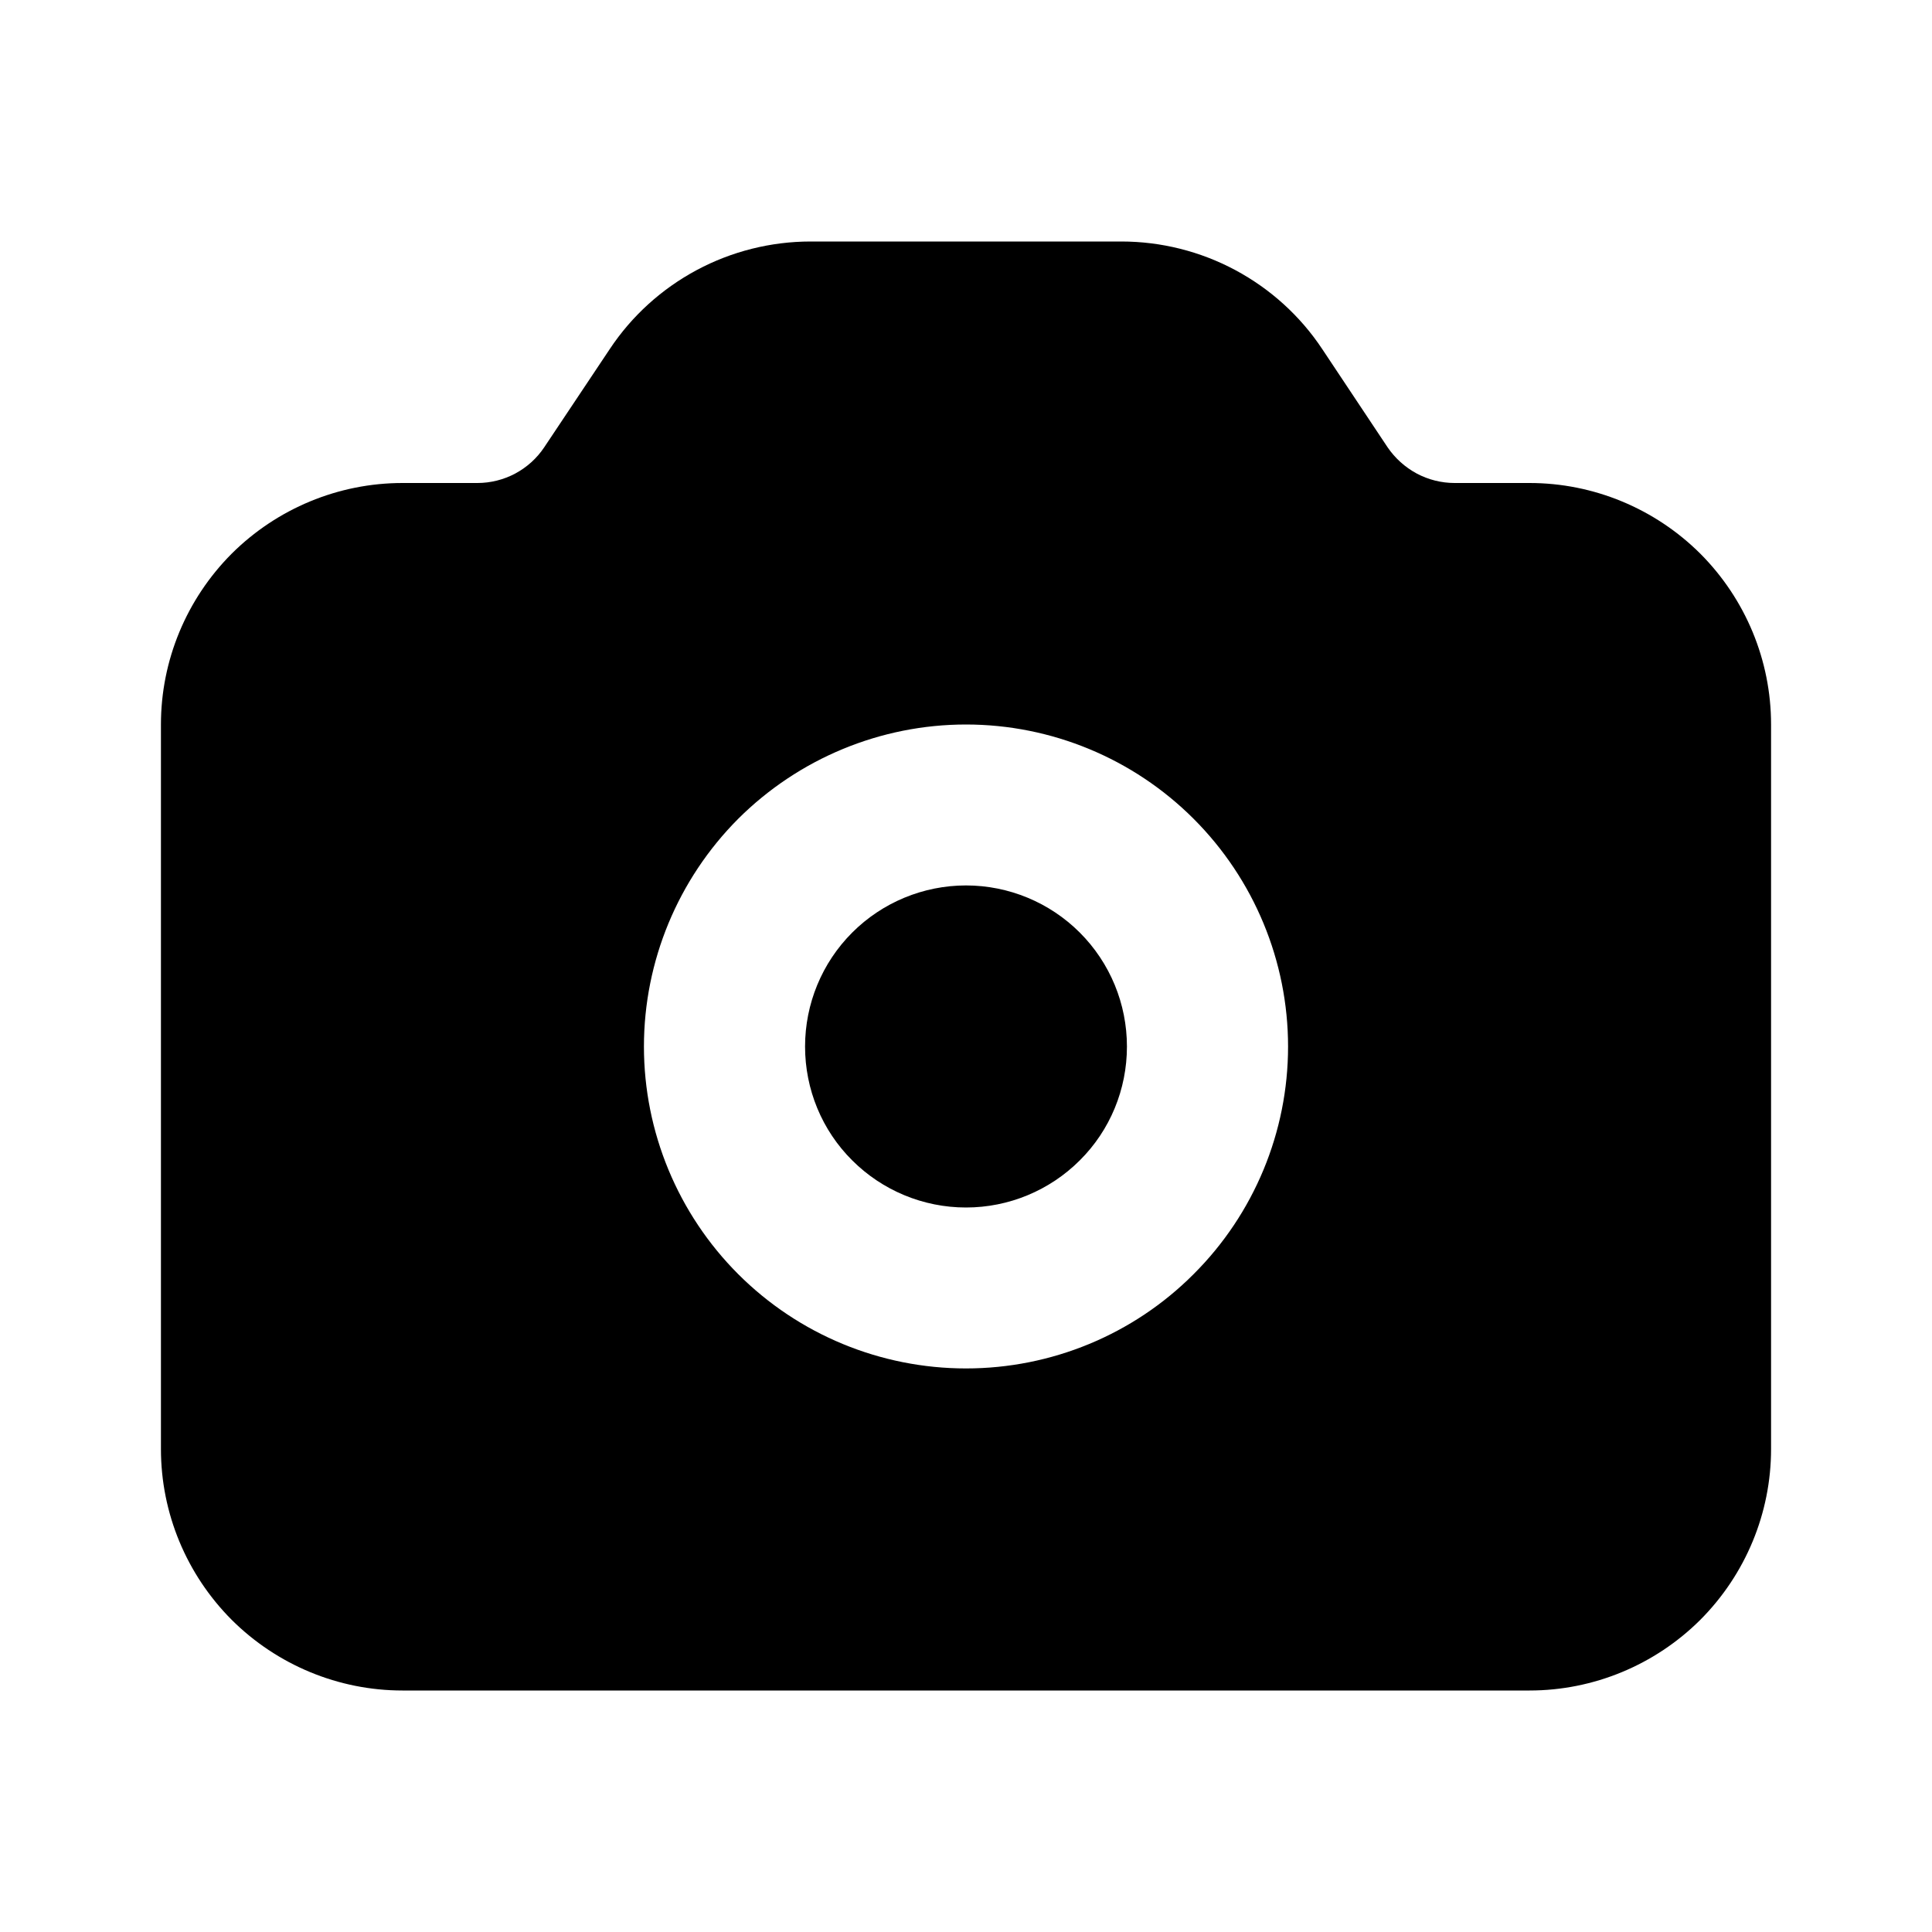 <svg width="10" height="10" viewBox="0 0 10 10" fill="none" xmlns="http://www.w3.org/2000/svg">
<path fill-rule="evenodd" clip-rule="evenodd" d="M3.156 1.807C3.27 1.635 3.425 1.495 3.606 1.398C3.787 1.301 3.99 1.25 4.196 1.25H5.804C6.01 1.25 6.213 1.301 6.394 1.398C6.575 1.495 6.73 1.635 6.844 1.807L7.182 2.315C7.221 2.372 7.272 2.418 7.333 2.451C7.393 2.483 7.461 2.5 7.529 2.5H7.917C8.248 2.5 8.566 2.632 8.801 2.866C9.035 3.101 9.167 3.418 9.167 3.75V7.5C9.167 7.832 9.035 8.149 8.801 8.384C8.566 8.618 8.248 8.75 7.917 8.75H2.083C1.752 8.75 1.434 8.618 1.199 8.384C0.965 8.149 0.833 7.832 0.833 7.5V3.75C0.833 3.418 0.965 3.101 1.199 2.866C1.434 2.632 1.752 2.5 2.083 2.5H2.471C2.539 2.5 2.607 2.483 2.667 2.451C2.728 2.418 2.779 2.372 2.817 2.315L3.156 1.807ZM4.167 5.417C4.167 5.196 4.254 4.984 4.411 4.827C4.567 4.671 4.779 4.583 5 4.583C5.221 4.583 5.433 4.671 5.589 4.827C5.746 4.984 5.833 5.196 5.833 5.417C5.833 5.638 5.746 5.85 5.589 6.006C5.433 6.162 5.221 6.25 5 6.25C4.779 6.25 4.567 6.162 4.411 6.006C4.254 5.85 4.167 5.638 4.167 5.417ZM5 3.75C4.558 3.75 4.134 3.926 3.821 4.238C3.509 4.551 3.333 4.975 3.333 5.417C3.333 5.859 3.509 6.283 3.821 6.595C4.134 6.908 4.558 7.083 5 7.083C5.442 7.083 5.866 6.908 6.178 6.595C6.491 6.283 6.667 5.859 6.667 5.417C6.667 4.975 6.491 4.551 6.178 4.238C5.866 3.926 5.442 3.75 5 3.75Z" fill="black"/>
</svg>
